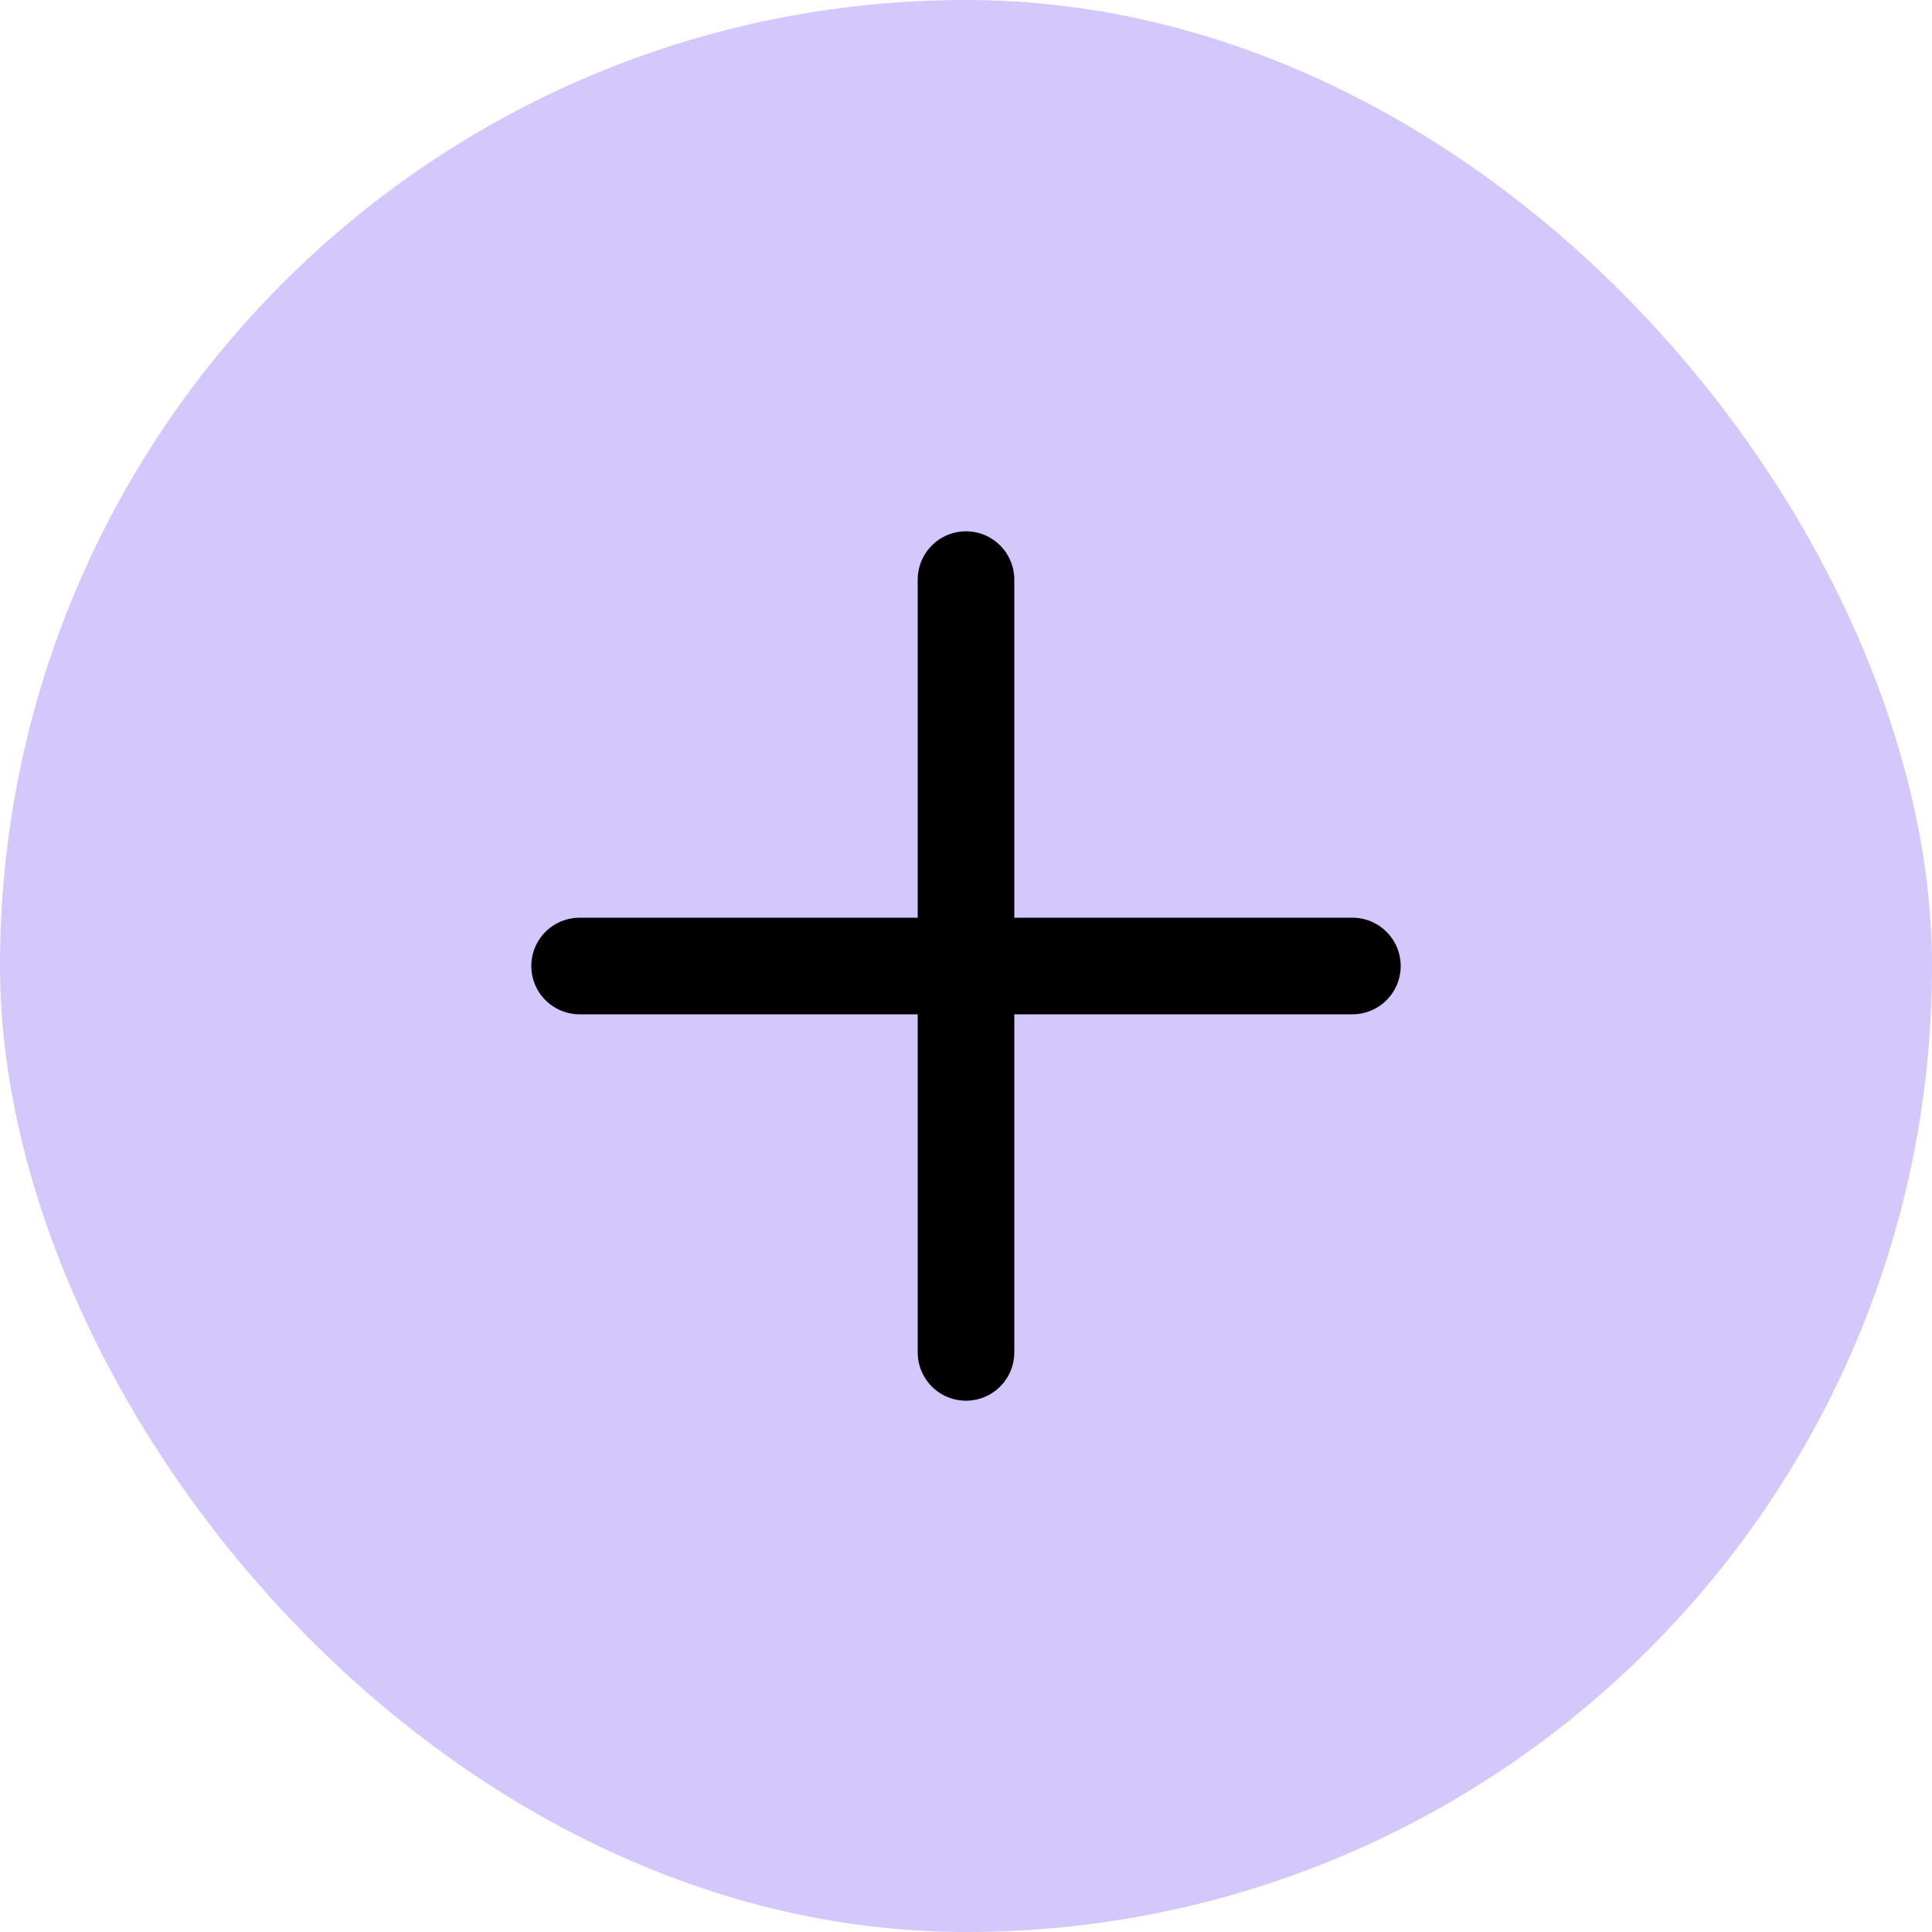 <svg xmlns="http://www.w3.org/2000/svg" width="40" height="40" viewBox="0 0 40 40" fill="none">
  <rect width="40" height="40" rx="20" fill="#D3C7FB"/>
  <path d="M20 12V28M12 20H28" stroke="black" stroke-width="2" stroke-linecap="round" stroke-linejoin="round"/>
</svg>